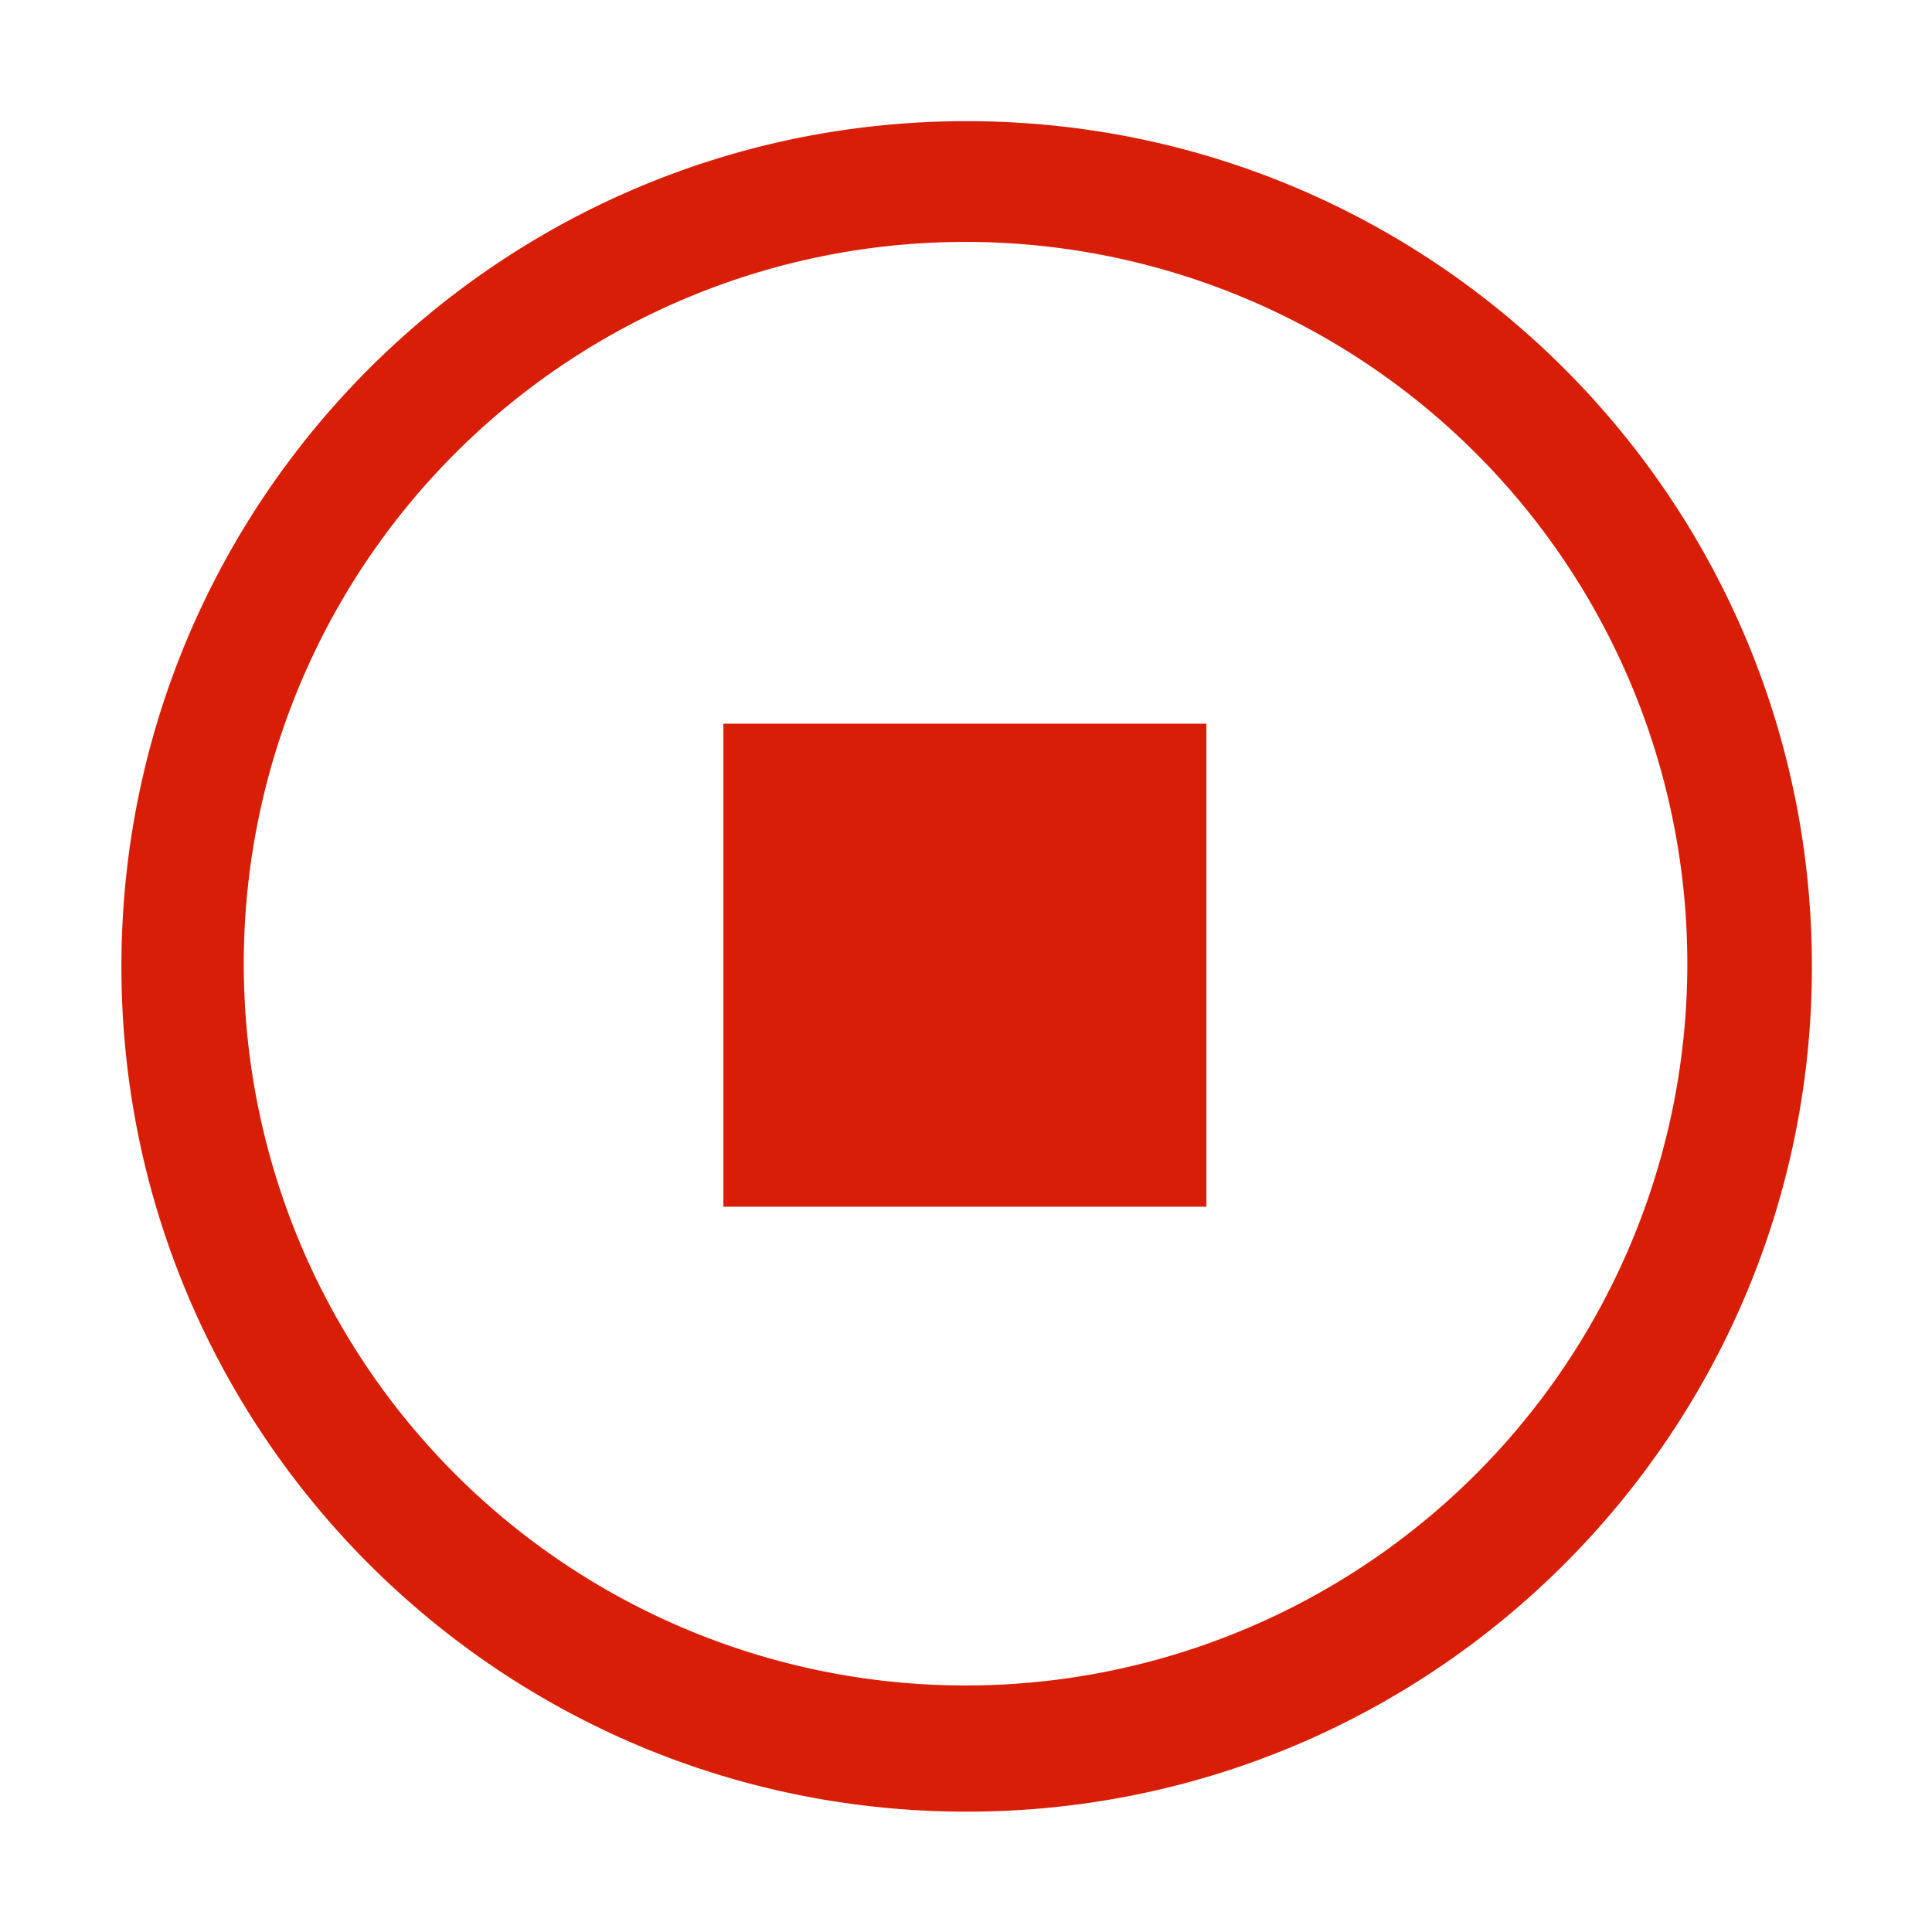 <?xml version="1.0" standalone="no"?><!DOCTYPE svg PUBLIC "-//W3C//DTD SVG 1.1//EN" "http://www.w3.org/Graphics/SVG/1.1/DTD/svg11.dtd"><svg t="1622289995934" class="icon" viewBox="0 0 1024 1024" version="1.1" xmlns="http://www.w3.org/2000/svg" p-id="3157" xmlns:xlink="http://www.w3.org/1999/xlink" width="200" height="200"><defs><style type="text/css"></style></defs><path d="M512.35 128.22a382.56 382.56 0 1 1-149.45 30.15 381.69 381.69 0 0 1 149.45-30.15m0-64c-247.42 0-448 200.58-448 448s200.58 448 448 448 448-200.57 448-448-200.57-448-448-448z" p-id="3158" fill="#d81e06"></path><path d="M383.41 383.58h256v256h-256z" p-id="3159" fill="#d81e06"></path></svg>